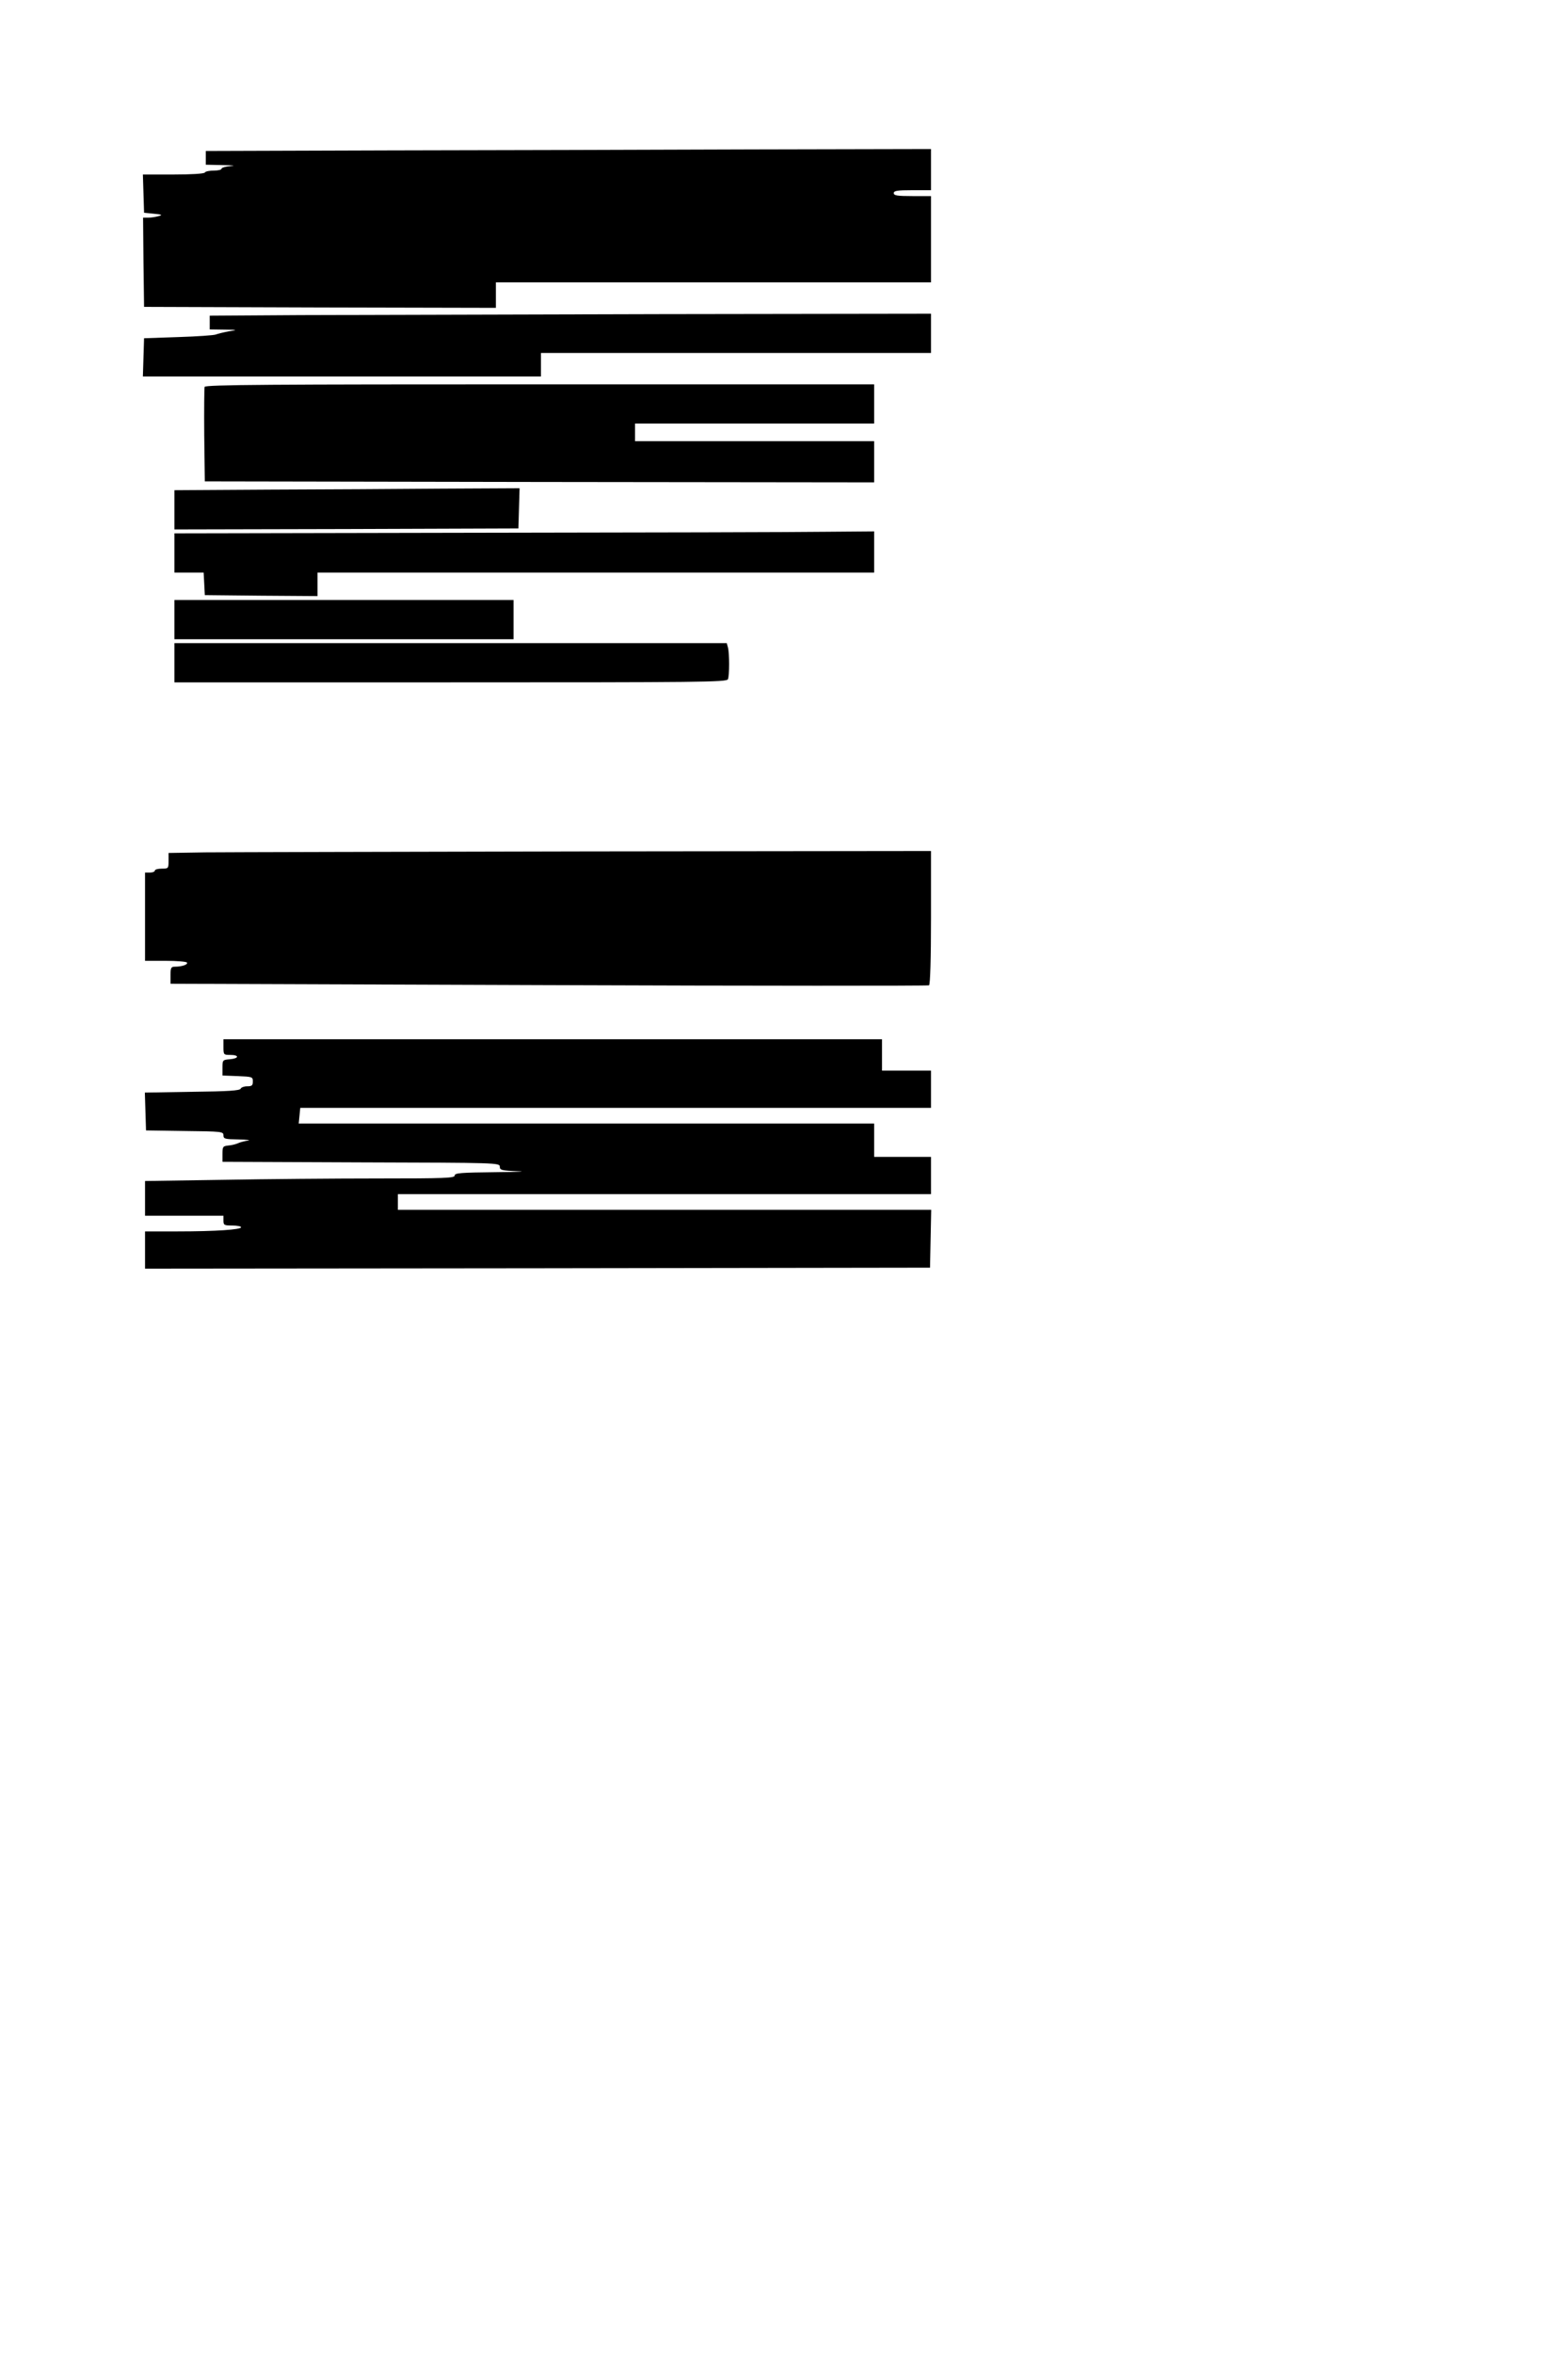 <?xml version="1.0" standalone="no"?>
<!DOCTYPE svg PUBLIC "-//W3C//DTD SVG 20010904//EN"
 "http://www.w3.org/TR/2001/REC-SVG-20010904/DTD/svg10.dtd">
<svg version="1.0" xmlns="http://www.w3.org/2000/svg"
 width="800pt" height="1200pt" viewBox="0 0 800 1200"
 preserveAspectRatio="xMidYMid meet">
<g transform="translate(0,1200) scale(0.1,-0.1)"
fill="#000000" stroke="none">
<path d="M1988 11233 l-938 -3 0 -35 0 -35 88 -2 c52 -1 68 -3 39 -5 -26 -2
-47 -8 -47 -14 0 -5 -18 -9 -39 -9 -22 0 -43 -4 -46 -10 -4 -6 -69 -10 -161
-10 l-155 0 3 -97 3 -98 50 -5 c41 -4 46 -6 25 -12 -14 -4 -37 -8 -53 -8 l-27
0 2 -227 3 -228 898 -3 897 -2 0 65 0 65 1110 0 1110 0 0 220 0 220 -95 0
c-78 0 -95 3 -95 15 0 12 17 15 95 15 l95 0 0 105 0 105 -912 -2 c-502 -2
-1335 -4 -1850 -5z"/>
<path d="M1533 10393 l-463 -3 0 -35 0 -35 73 -1 c71 -1 72 -1 23 -9 -26 -5
-55 -12 -65 -16 -9 -4 -95 -10 -191 -13 l-175 -6 -3 -97 -3 -98 1016 0 1015 0
0 60 0 60 995 0 995 0 0 100 0 100 -1377 -2 c-758 -2 -1586 -4 -1840 -5z"/>
<path d="M1044 10027 c-2 -7 -3 -118 -2 -247 l3 -235 1708 -3 1707 -2 0 105 0
105 -610 0 -610 0 0 45 0 45 610 0 610 0 0 100 0 100 -1705 0 c-1370 0 -1707
-2 -1711 -13z"/>
<path d="M1373 9503 l-483 -3 0 -100 0 -100 878 2 877 3 3 103 3 102 -398 -2
c-219 -2 -615 -4 -880 -5z"/>
<path d="M2428 9283 l-1538 -3 0 -100 0 -100 75 0 74 0 3 -57 3 -58 288 -3
287 -2 0 60 0 60 1420 0 1420 0 0 105 0 105 -247 -2 c-137 -2 -940 -4 -1785
-5z"/>
<path d="M890 8840 l0 -100 865 0 865 0 0 100 0 100 -865 0 -865 0 0 -100z"/>
<path d="M890 8620 l0 -100 1409 0 c1275 0 1409 1 1415 16 8 20 8 132 0 162
l-6 22 -1409 0 -1409 0 0 -100z"/>
<path d="M1048 7653 l-188 -3 0 -40 c0 -39 -1 -40 -35 -40 -19 0 -35 -4 -35
-10 0 -5 -11 -10 -25 -10 l-25 0 0 -225 0 -225 104 0 c58 0 107 -4 110 -9 6
-10 -26 -21 -61 -21 -20 0 -23 -5 -23 -43 l0 -44 1930 -7 c1062 -4 1935 -4
1940 -1 6 4 10 137 10 346 l0 339 -1757 -2 c-967 -2 -1842 -4 -1945 -5z"/>
<path d="M1140 6660 c0 -39 1 -40 35 -40 47 0 45 -18 -2 -22 -37 -3 -38 -4
-38 -43 l0 -40 78 -3 c74 -3 77 -4 77 -27 0 -21 -5 -25 -29 -25 -16 0 -31 -6
-33 -12 -4 -10 -64 -14 -247 -16 l-242 -4 3 -96 3 -97 198 -3 c189 -2 197 -3
197 -22 0 -18 7 -20 78 -21 42 -1 64 -4 47 -6 -16 -2 -39 -8 -50 -13 -11 -5
-33 -11 -50 -12 -28 -3 -30 -6 -30 -43 l0 -40 708 -3 c694 -2 707 -2 707 -22
0 -17 8 -20 93 -23 50 -1 -1 -4 -115 -5 -177 -2 -208 -4 -208 -17 0 -13 -50
-15 -392 -15 -216 0 -572 -3 -790 -7 l-398 -6 0 -89 0 -88 200 0 200 0 0 -25
c0 -23 4 -25 45 -25 25 0 45 -4 45 -9 0 -12 -131 -21 -322 -21 l-168 0 0 -95
0 -95 2003 2 2002 3 3 148 3 147 -1361 0 -1360 0 0 40 0 40 1360 0 1360 0 0
95 0 95 -145 0 -145 0 0 85 0 85 -1468 0 -1468 0 4 40 4 40 1609 0 1609 0 0
95 0 95 -125 0 -125 0 0 80 0 80 -1680 0 -1680 0 0 -40z"/>
</g>
</svg>
